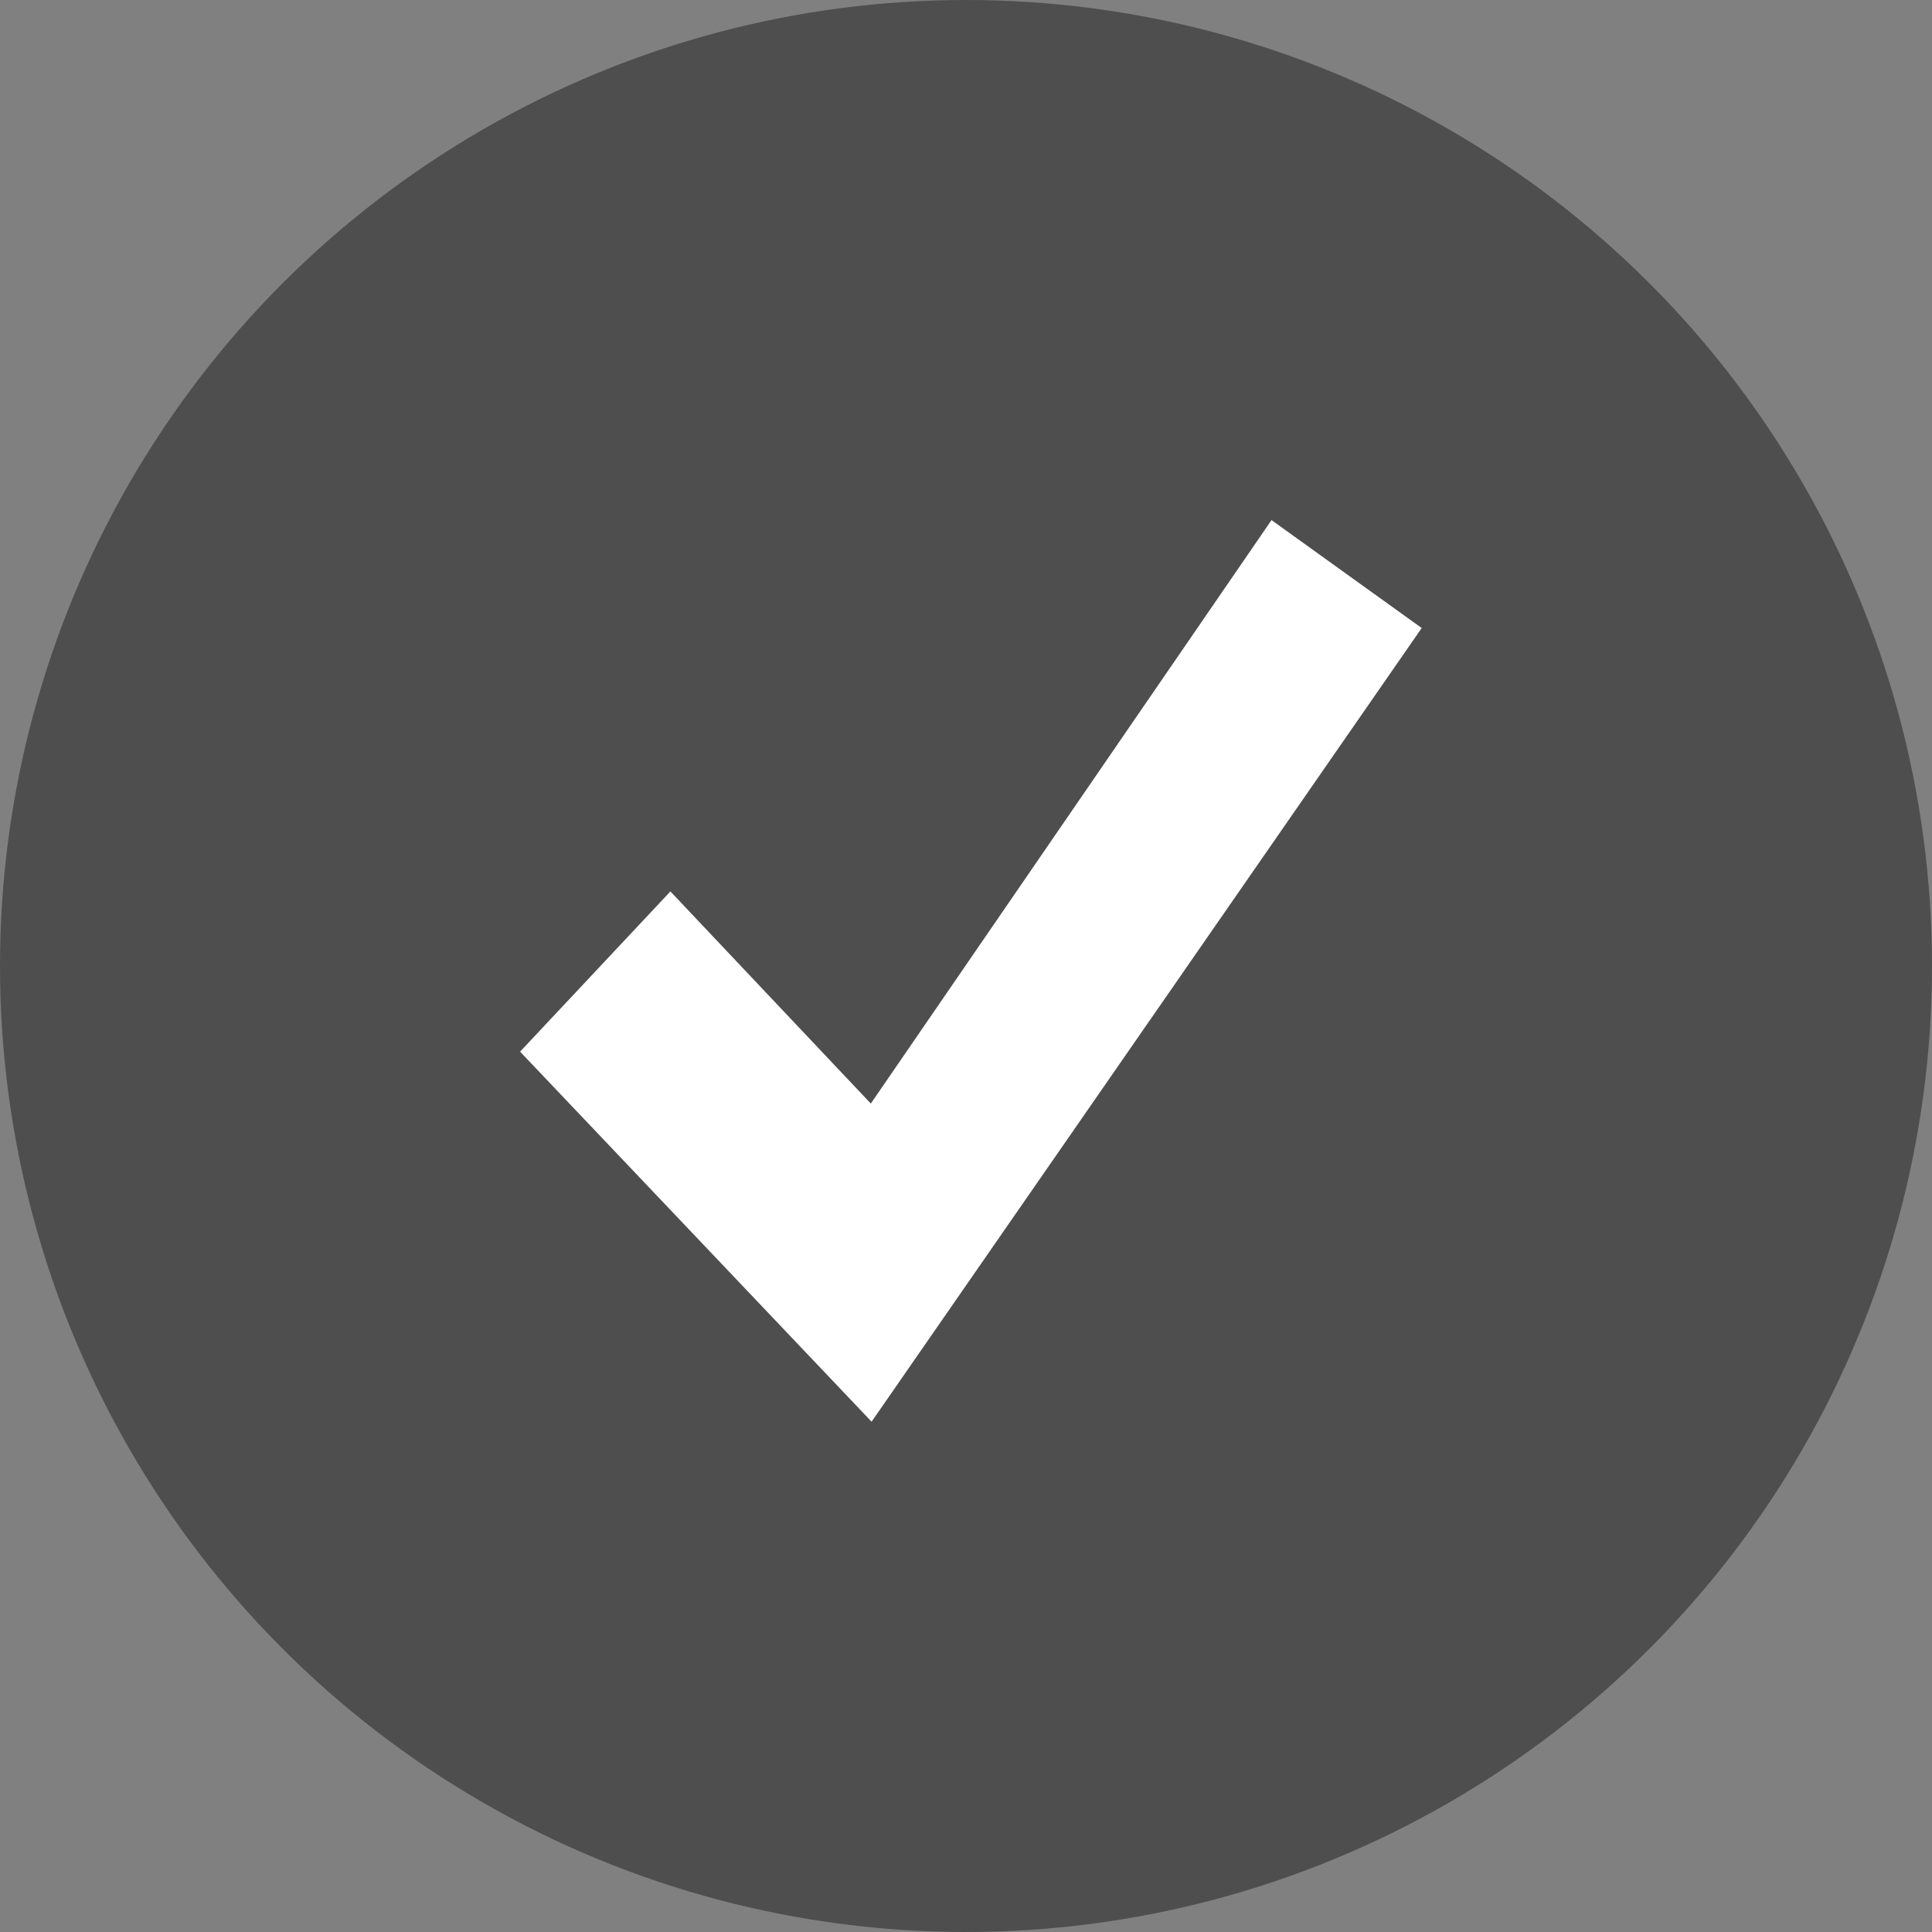 <?xml version="1.0" encoding="UTF-8" standalone="no"?>
<svg width="15px" height="15px" viewBox="0 0 15 15" version="1.1" xmlns="http://www.w3.org/2000/svg" xmlns:xlink="http://www.w3.org/1999/xlink">
    <rect x="0" y="0" width="15" height="15" fill="#808080" stroke="none"/>
    <!-- Generator: Sketch 48.2 (47327) - http://www.bohemiancoding.com/sketch -->
    <title>4-complete</title>
    <desc>Created with Sketch.</desc>
    <defs></defs>
    <g id="Symbols" stroke="none" stroke-width="1" fill="none" fill-rule="evenodd">
        <g id="4-complete">
            <g id="Group-5-Copy">
                <circle id="Oval-2" fill="#4E4E4E" cx="7.5" cy="7.5" r="7.5"></circle>
                <polygon id="Shape" fill="#FFFFFF" fill-rule="nonzero" points="9.872 4.038 6.761 8.568 5.205 6.921 4.038 8.165 6.767 11.038 11.038 4.876"></polygon>
            </g>
        </g>
    </g>
</svg>